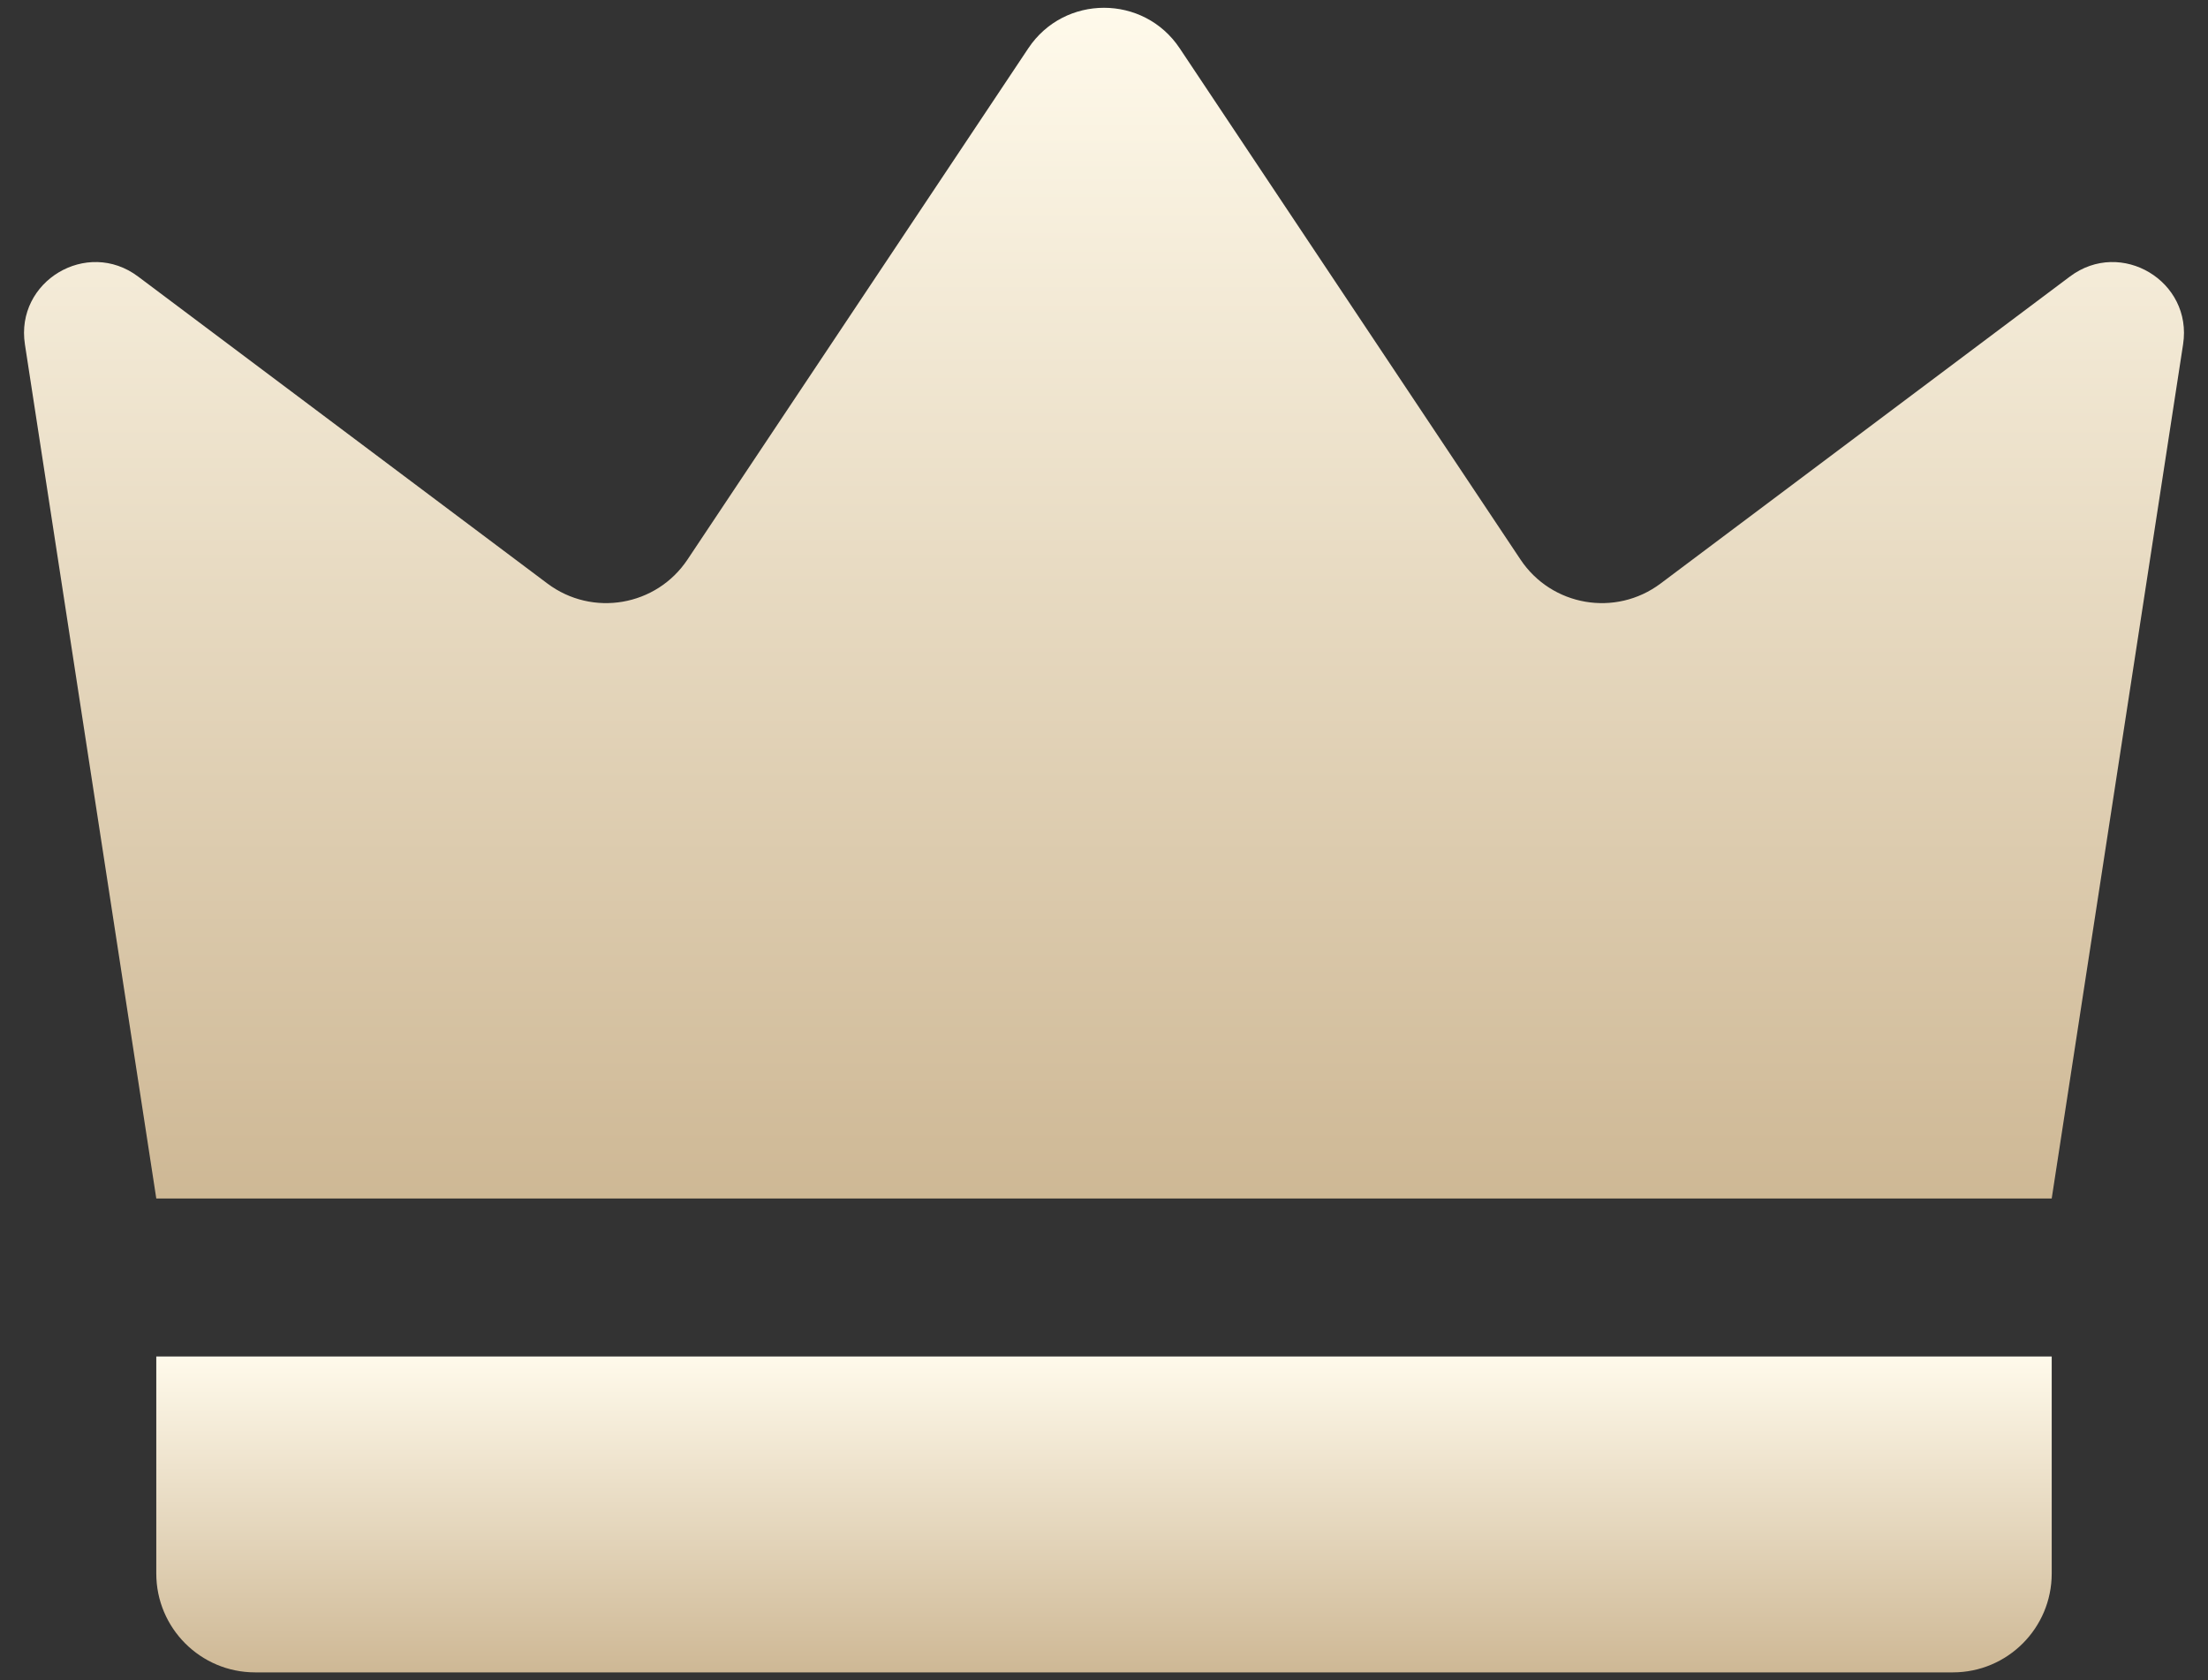<svg width="46" height="35" viewBox="0 0 46 35" fill="none" xmlns="http://www.w3.org/2000/svg">
<rect x="0" y="0" width="46" height="35" fill="#333333" stroke="none"/>
<path d="M3.256 24.966C2.343 19.035 1.431 13.104 0.519 7.173C0.316 5.858 1.812 4.962 2.876 5.76C5.719 7.892 8.562 10.024 11.405 12.156C12.341 12.858 13.674 12.63 14.323 11.656L21.423 1.006C22.173 -0.119 23.827 -0.119 24.577 1.006L31.677 11.656C32.326 12.63 33.659 12.858 34.595 12.156C37.438 10.024 40.281 7.892 43.124 5.76C44.188 4.962 45.684 5.858 45.481 7.173C44.569 13.104 43.657 19.035 42.744 24.966H3.256Z" fill="url(#paint0_linear_6009_39640)"/>
<path d="M40.685 34.838H5.315C4.178 34.838 3.256 33.916 3.256 32.779V28.257H42.744V32.779C42.744 33.916 41.822 34.838 40.685 34.838Z" fill="url(#paint1_linear_6009_39640)"/>
<defs>
<linearGradient id="paint0_linear_6009_39640" x1="23" y1="0.162" x2="23" y2="24.966" gradientUnits="userSpaceOnUse">
<stop stop-color="#FFFAEB"/>
<stop offset="1" stop-color="#CEB895"/>
</linearGradient>
<linearGradient id="paint1_linear_6009_39640" x1="23" y1="28.257" x2="23" y2="34.838" gradientUnits="userSpaceOnUse">
<stop stop-color="#FFFAEB"/>
<stop offset="1" stop-color="#CEB895"/>
</linearGradient>
</defs>
</svg>
